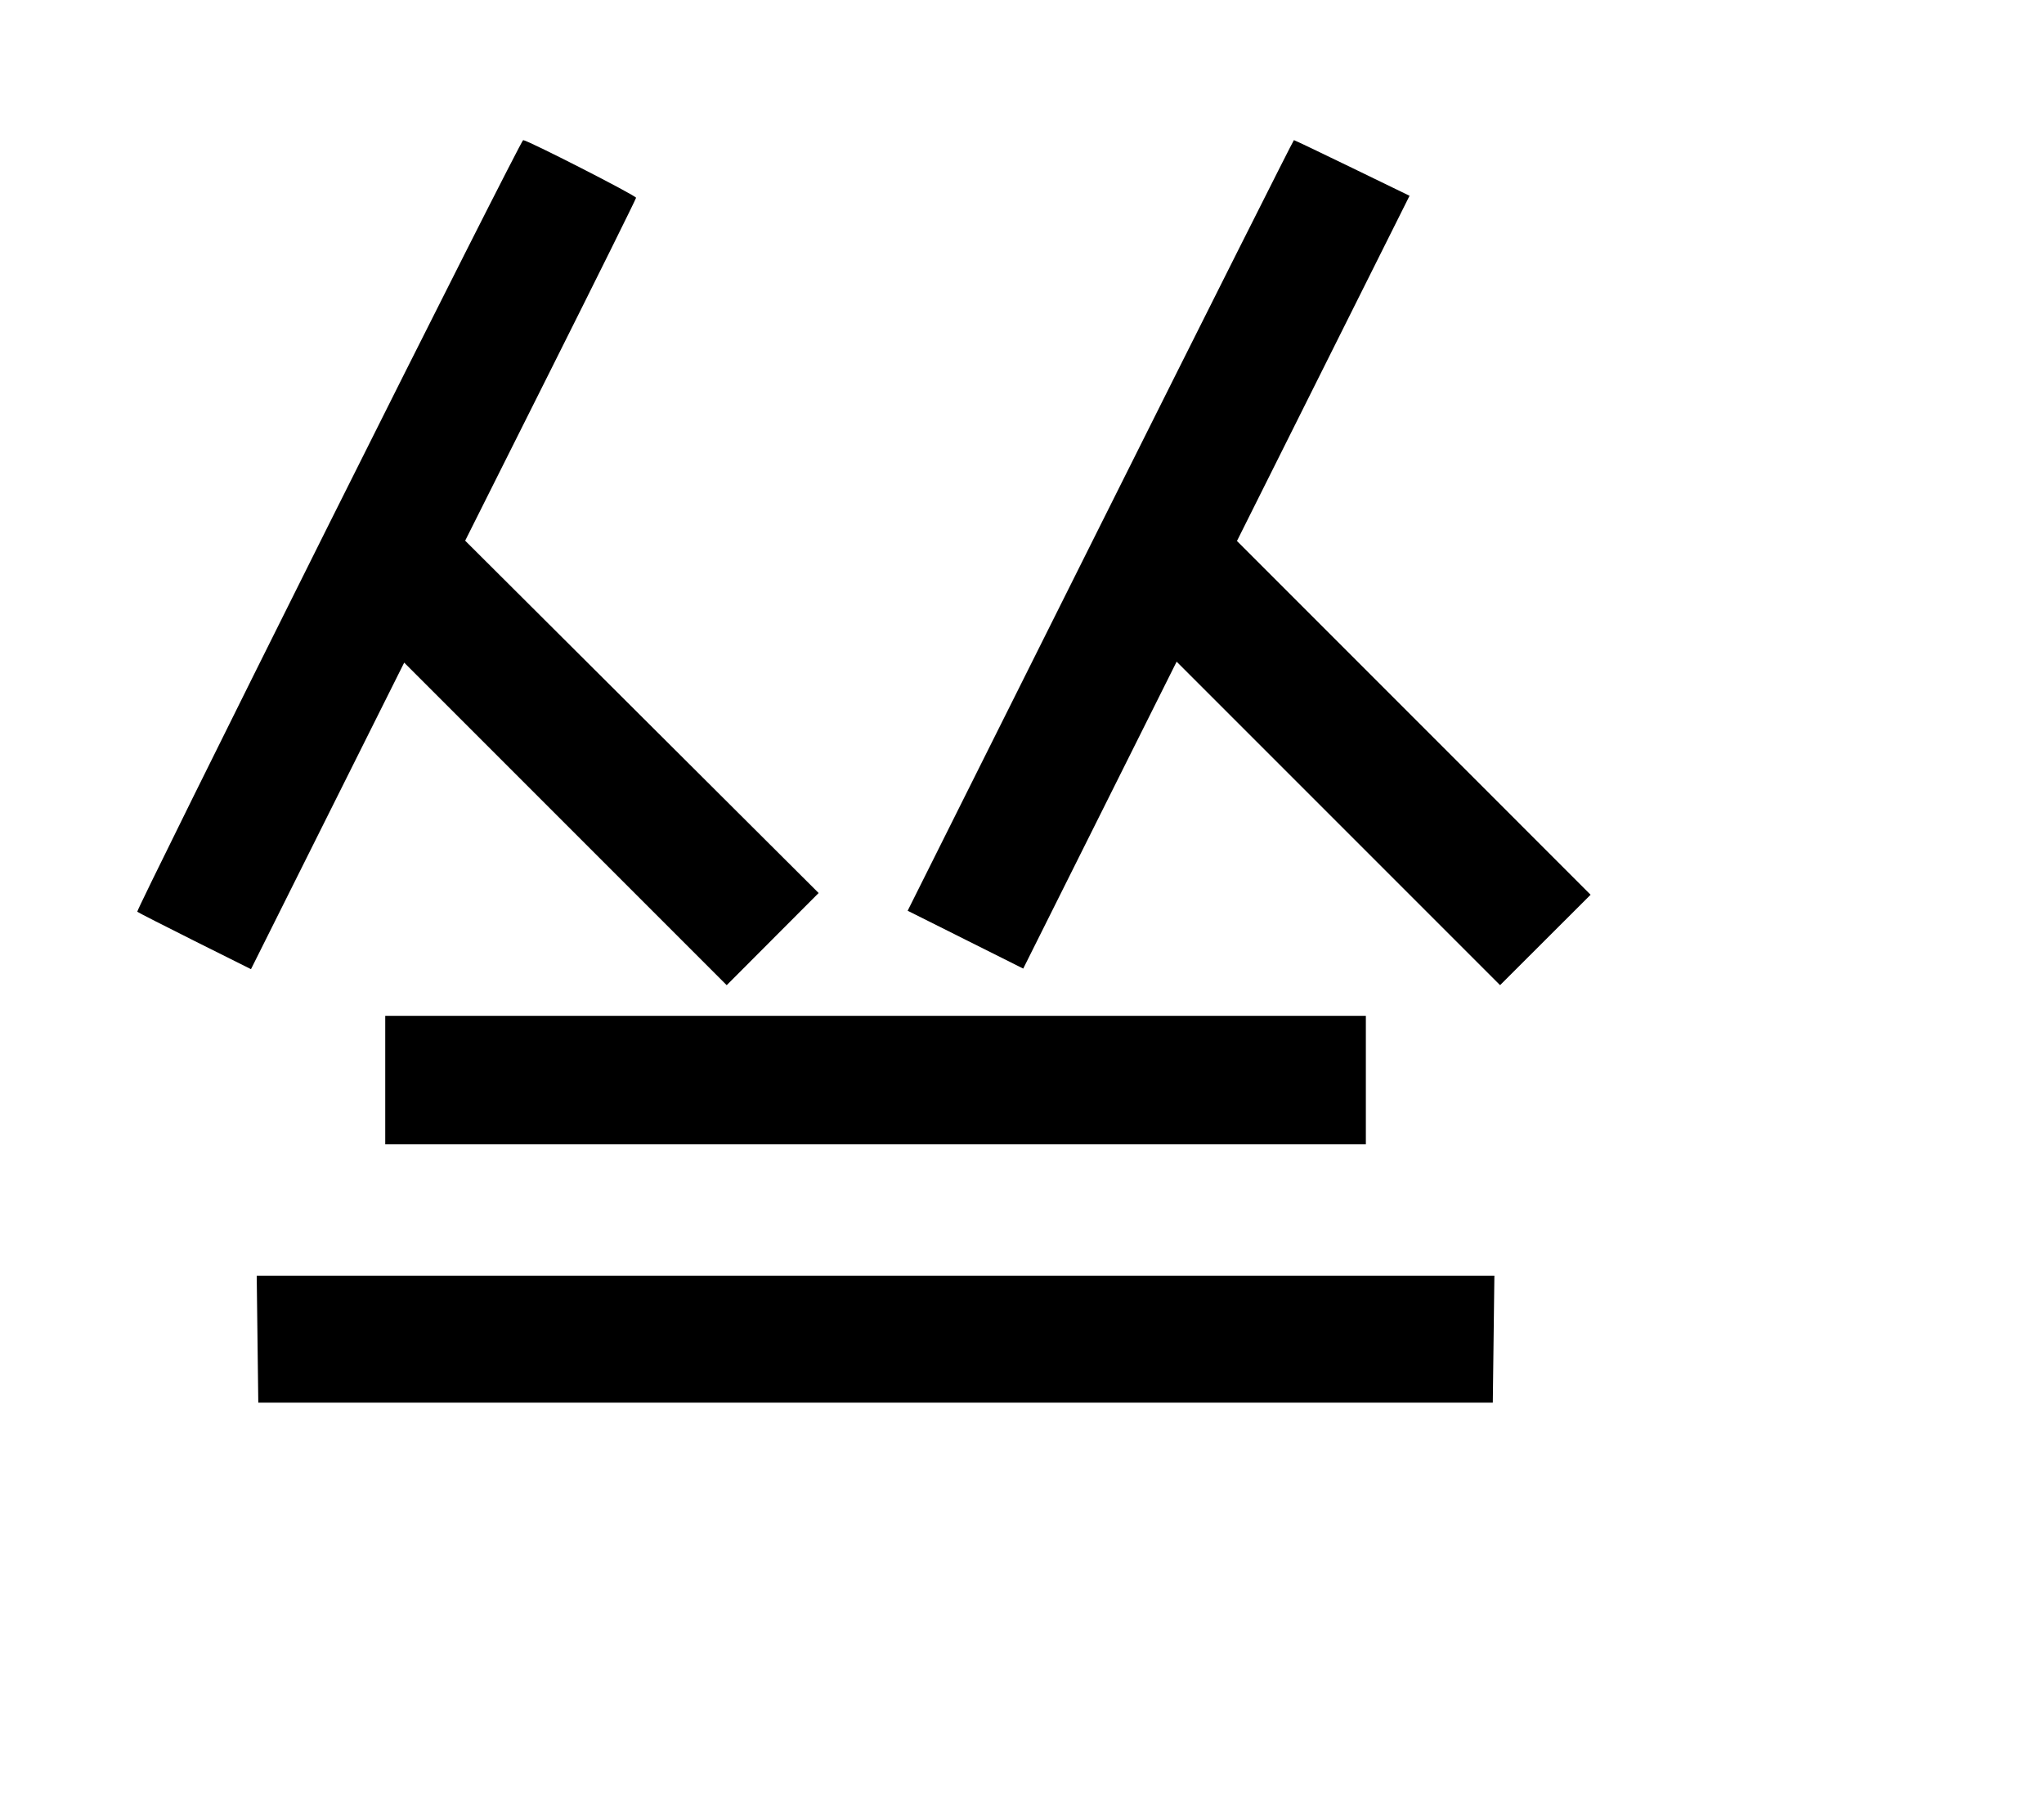 <svg width="136mm" height="120mm" version="1.1" viewBox="0 0 600 529.412" xmlns="http://www.w3.org/2000/svg"><path d="M96.402 154.160 C 65.319 216.331,40.069 267.369,40.290 267.577 C 40.512 267.785,48.114 271.662,57.184 276.194 L 73.674 284.432 96.160 239.451 L 118.646 194.470 165.982 241.800 L 213.318 289.130 226.811 275.606 L 240.304 262.081 188.425 210.380 L 136.546 158.680 161.606 108.682 C 175.389 81.183,186.688 58.397,186.714 58.046 C 186.760 57.418,154.845 41.122,153.569 41.122 C 153.210 41.122,127.484 91.989,96.402 154.160 M322.978 154.202 L 266.436 267.283 283.399 275.773 L 300.362 284.262 322.876 239.225 L 345.390 194.188 392.863 241.655 L 440.336 289.123 453.623 275.857 L 466.909 262.592 415.004 210.681 L 363.098 158.770 388.429 108.113 L 413.761 57.456 396.939 49.289 C 387.687 44.797,379.983 41.122,379.818 41.122 C 379.654 41.122,354.076 92.008,322.978 154.202 M113.084 316.979 L 113.084 335.826 257.010 335.826 L 400.936 335.826 400.936 316.979 L 400.936 298.132 257.010 298.132 L 113.084 298.132 113.084 316.979 M75.587 393.011 L 75.818 411.644 257.010 411.644 L 438.202 411.644 438.433 393.011 L 438.664 374.378 257.010 374.378 L 75.356 374.378 75.587 393.011 " stroke="none" fill-rule="evenodd" fill="black"></path></svg>